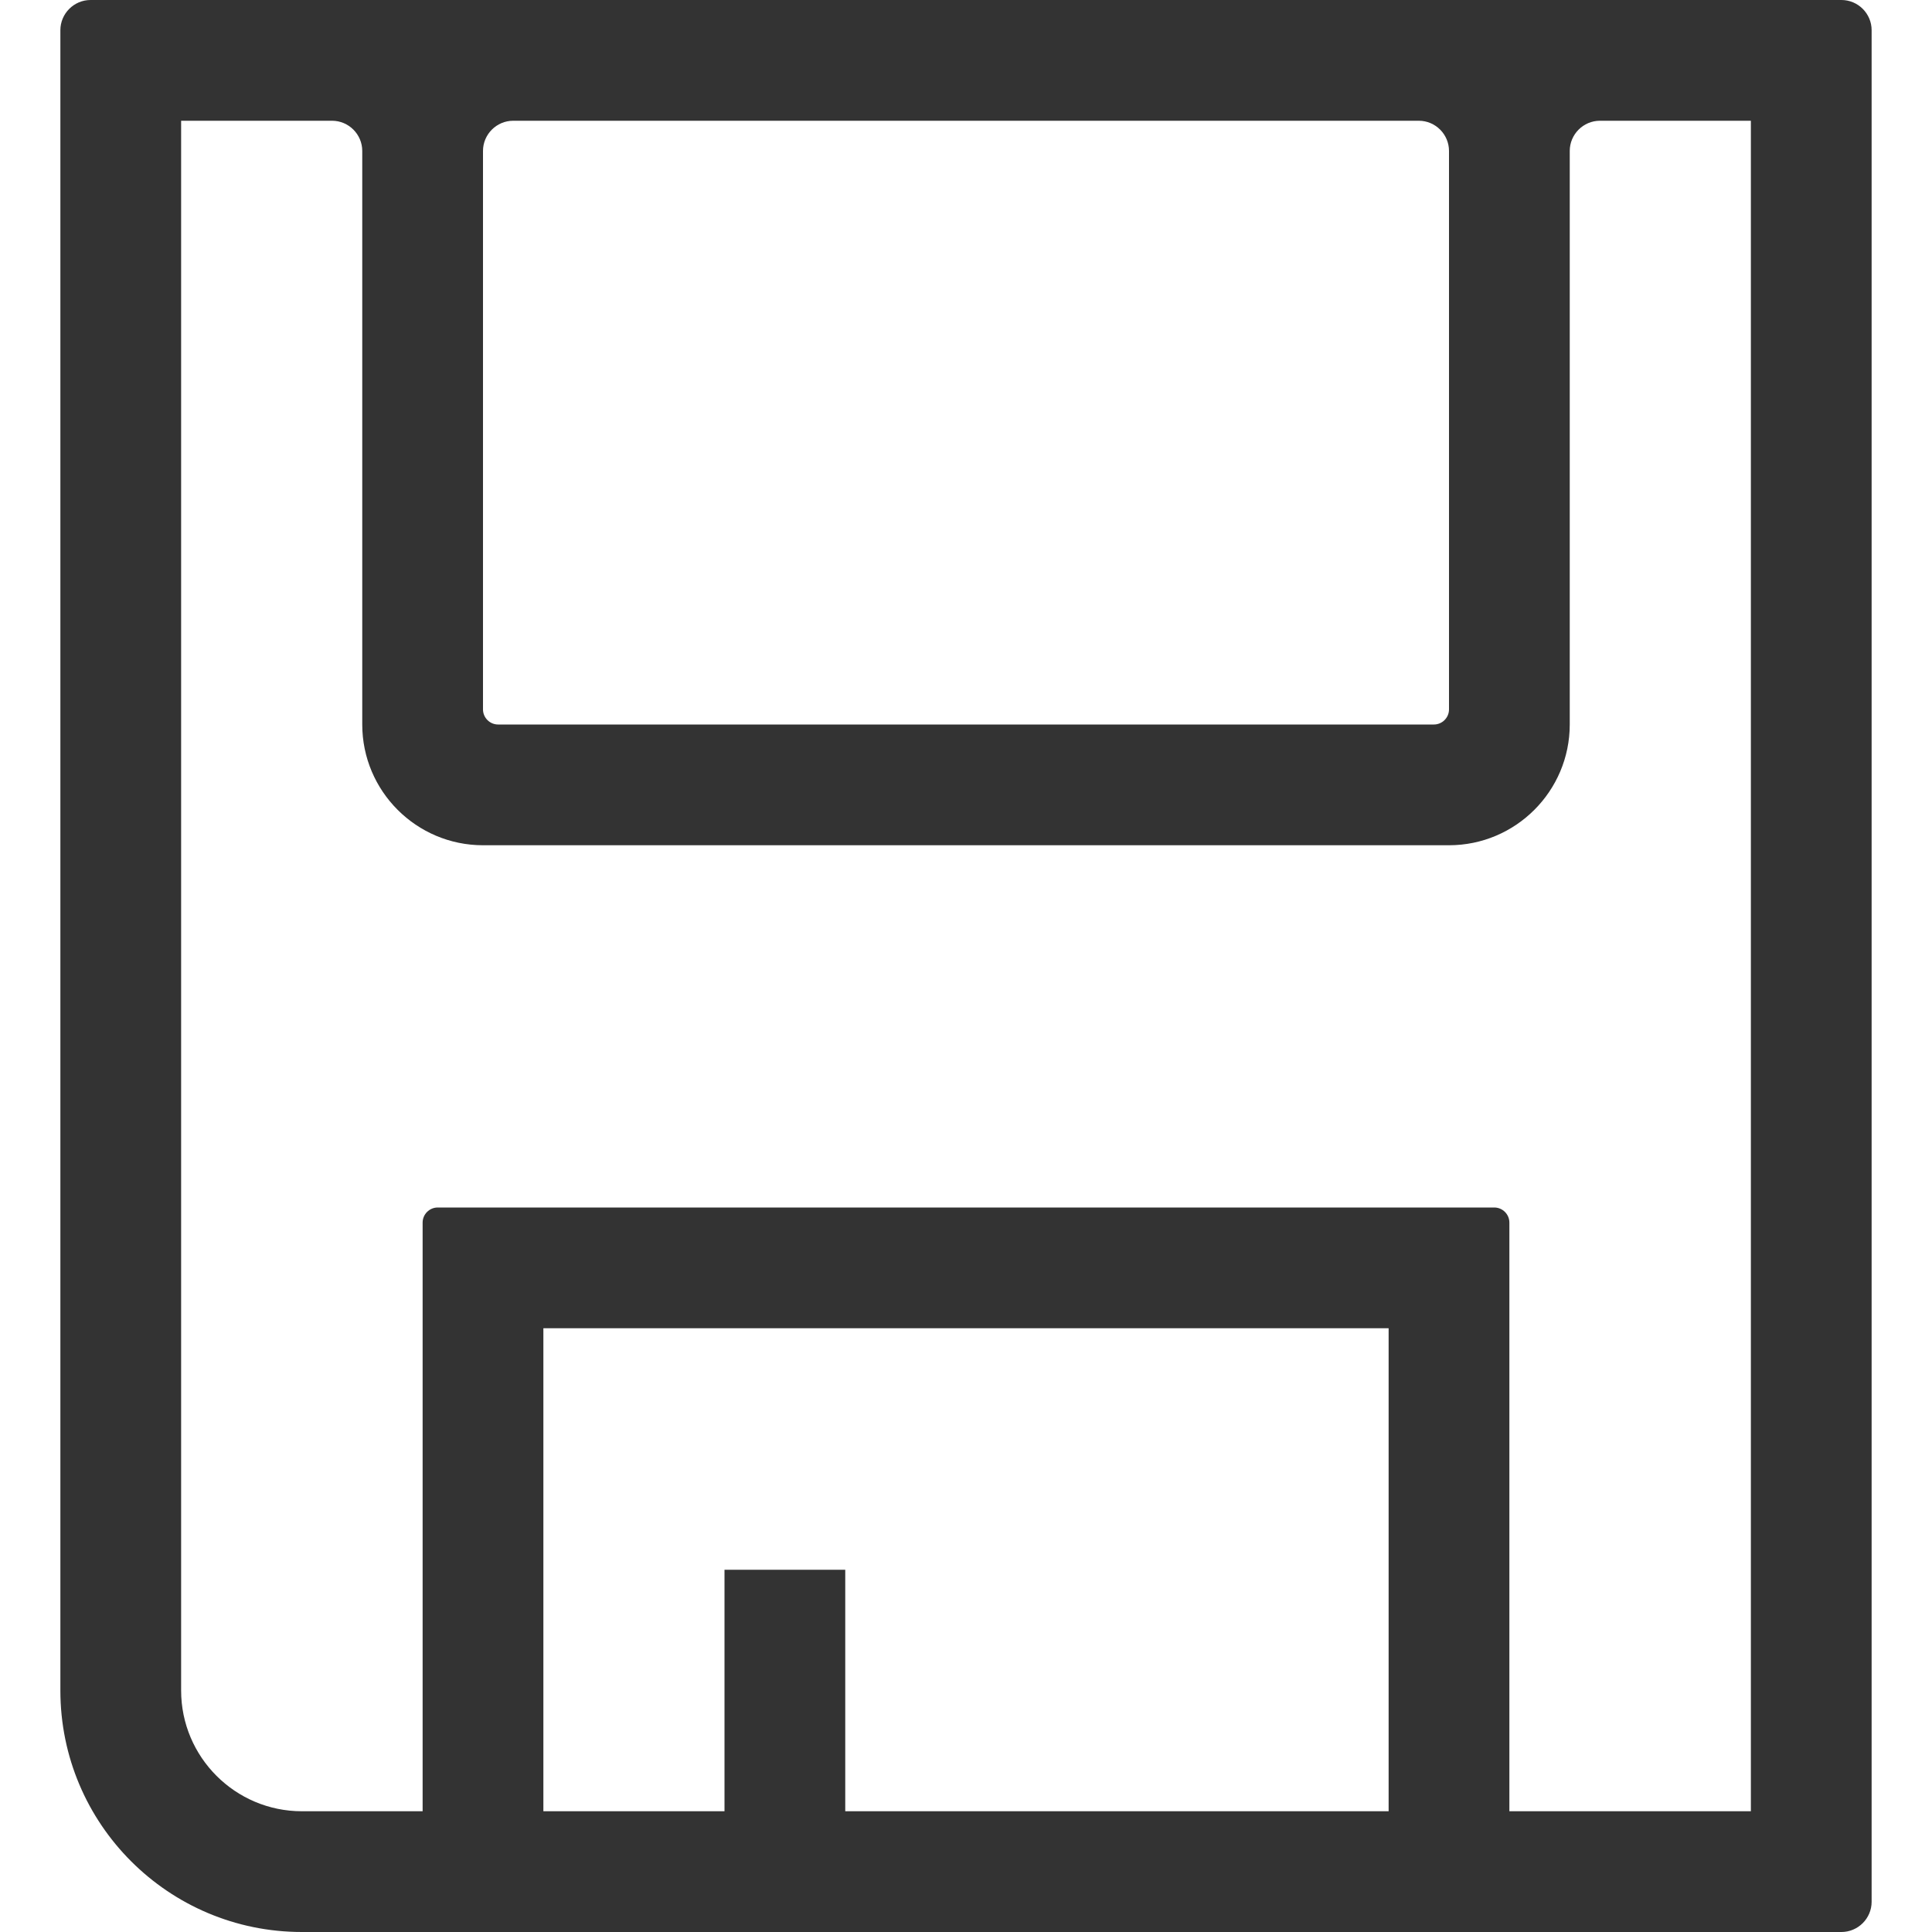 <?xml version="1.0" standalone="no"?><!DOCTYPE svg PUBLIC "-//W3C//DTD SVG 1.1//EN" "http://www.w3.org/Graphics/SVG/1.1/DTD/svg11.dtd"><svg class="icon" width="200px" height="200.00px" viewBox="0 0 1024 1024" version="1.1" xmlns="http://www.w3.org/2000/svg"><path fill="#333333" d="M32 16v880c0 70.7 57.3 128 128 128h816c8.8 0 16-7.2 16-16V16c0-8.8-7.2-16-16-16H48c-8.8 0-16 7.2-16 16z m240 48h480c8.8 0 16 7.2 16 16v296c0 4.4-3.6 8-8 8H264c-4.4 0-8-3.6-8-8V80c0-8.8 7.2-16 16-16z m464 896H448V832h-64v128h-96V704h448v256z m192 0H800V648c0-4.4-3.6-8-8-8H232c-4.4 0-8 3.6-8 8v312h-64c-35.3 0-64-28.7-64-64V64h80c8.8 0 16 7.2 16 16v304c0 35.3 28.7 64 64 64h512c35.3 0 64-28.7 64-64V80c0-8.8 7.2-16 16-16h80v896z" /></svg>